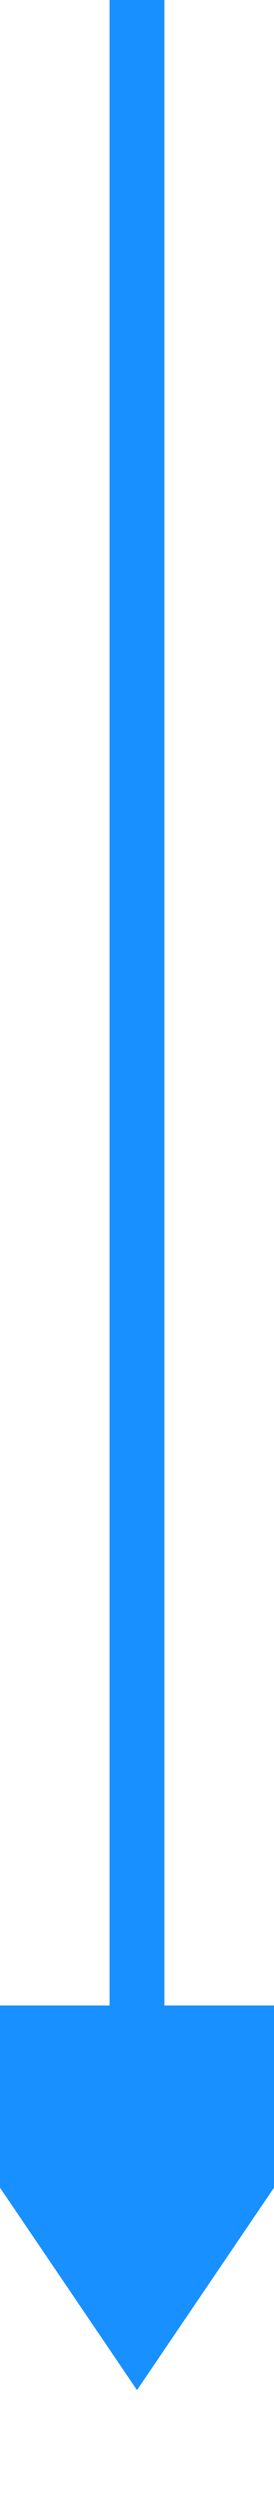 ﻿<?xml version="1.0" encoding="utf-8"?>
<svg version="1.1" xmlns:xlink="http://www.w3.org/1999/xlink" width="10px" height="91px" preserveAspectRatio="xMidYMin meet" viewBox="357 417 8 91" xmlns="http://www.w3.org/2000/svg">
  <path d="M 361 417  L 361 492  " stroke-width="2" stroke-dasharray="0" stroke="rgba(24, 144, 255, 1)" fill="none" class="stroke" />
  <path d="M 351.5 490  L 361 504  L 370.5 490  L 351.5 490  Z " fill-rule="nonzero" fill="rgba(24, 144, 255, 1)" stroke="none" class="fill" />
</svg>